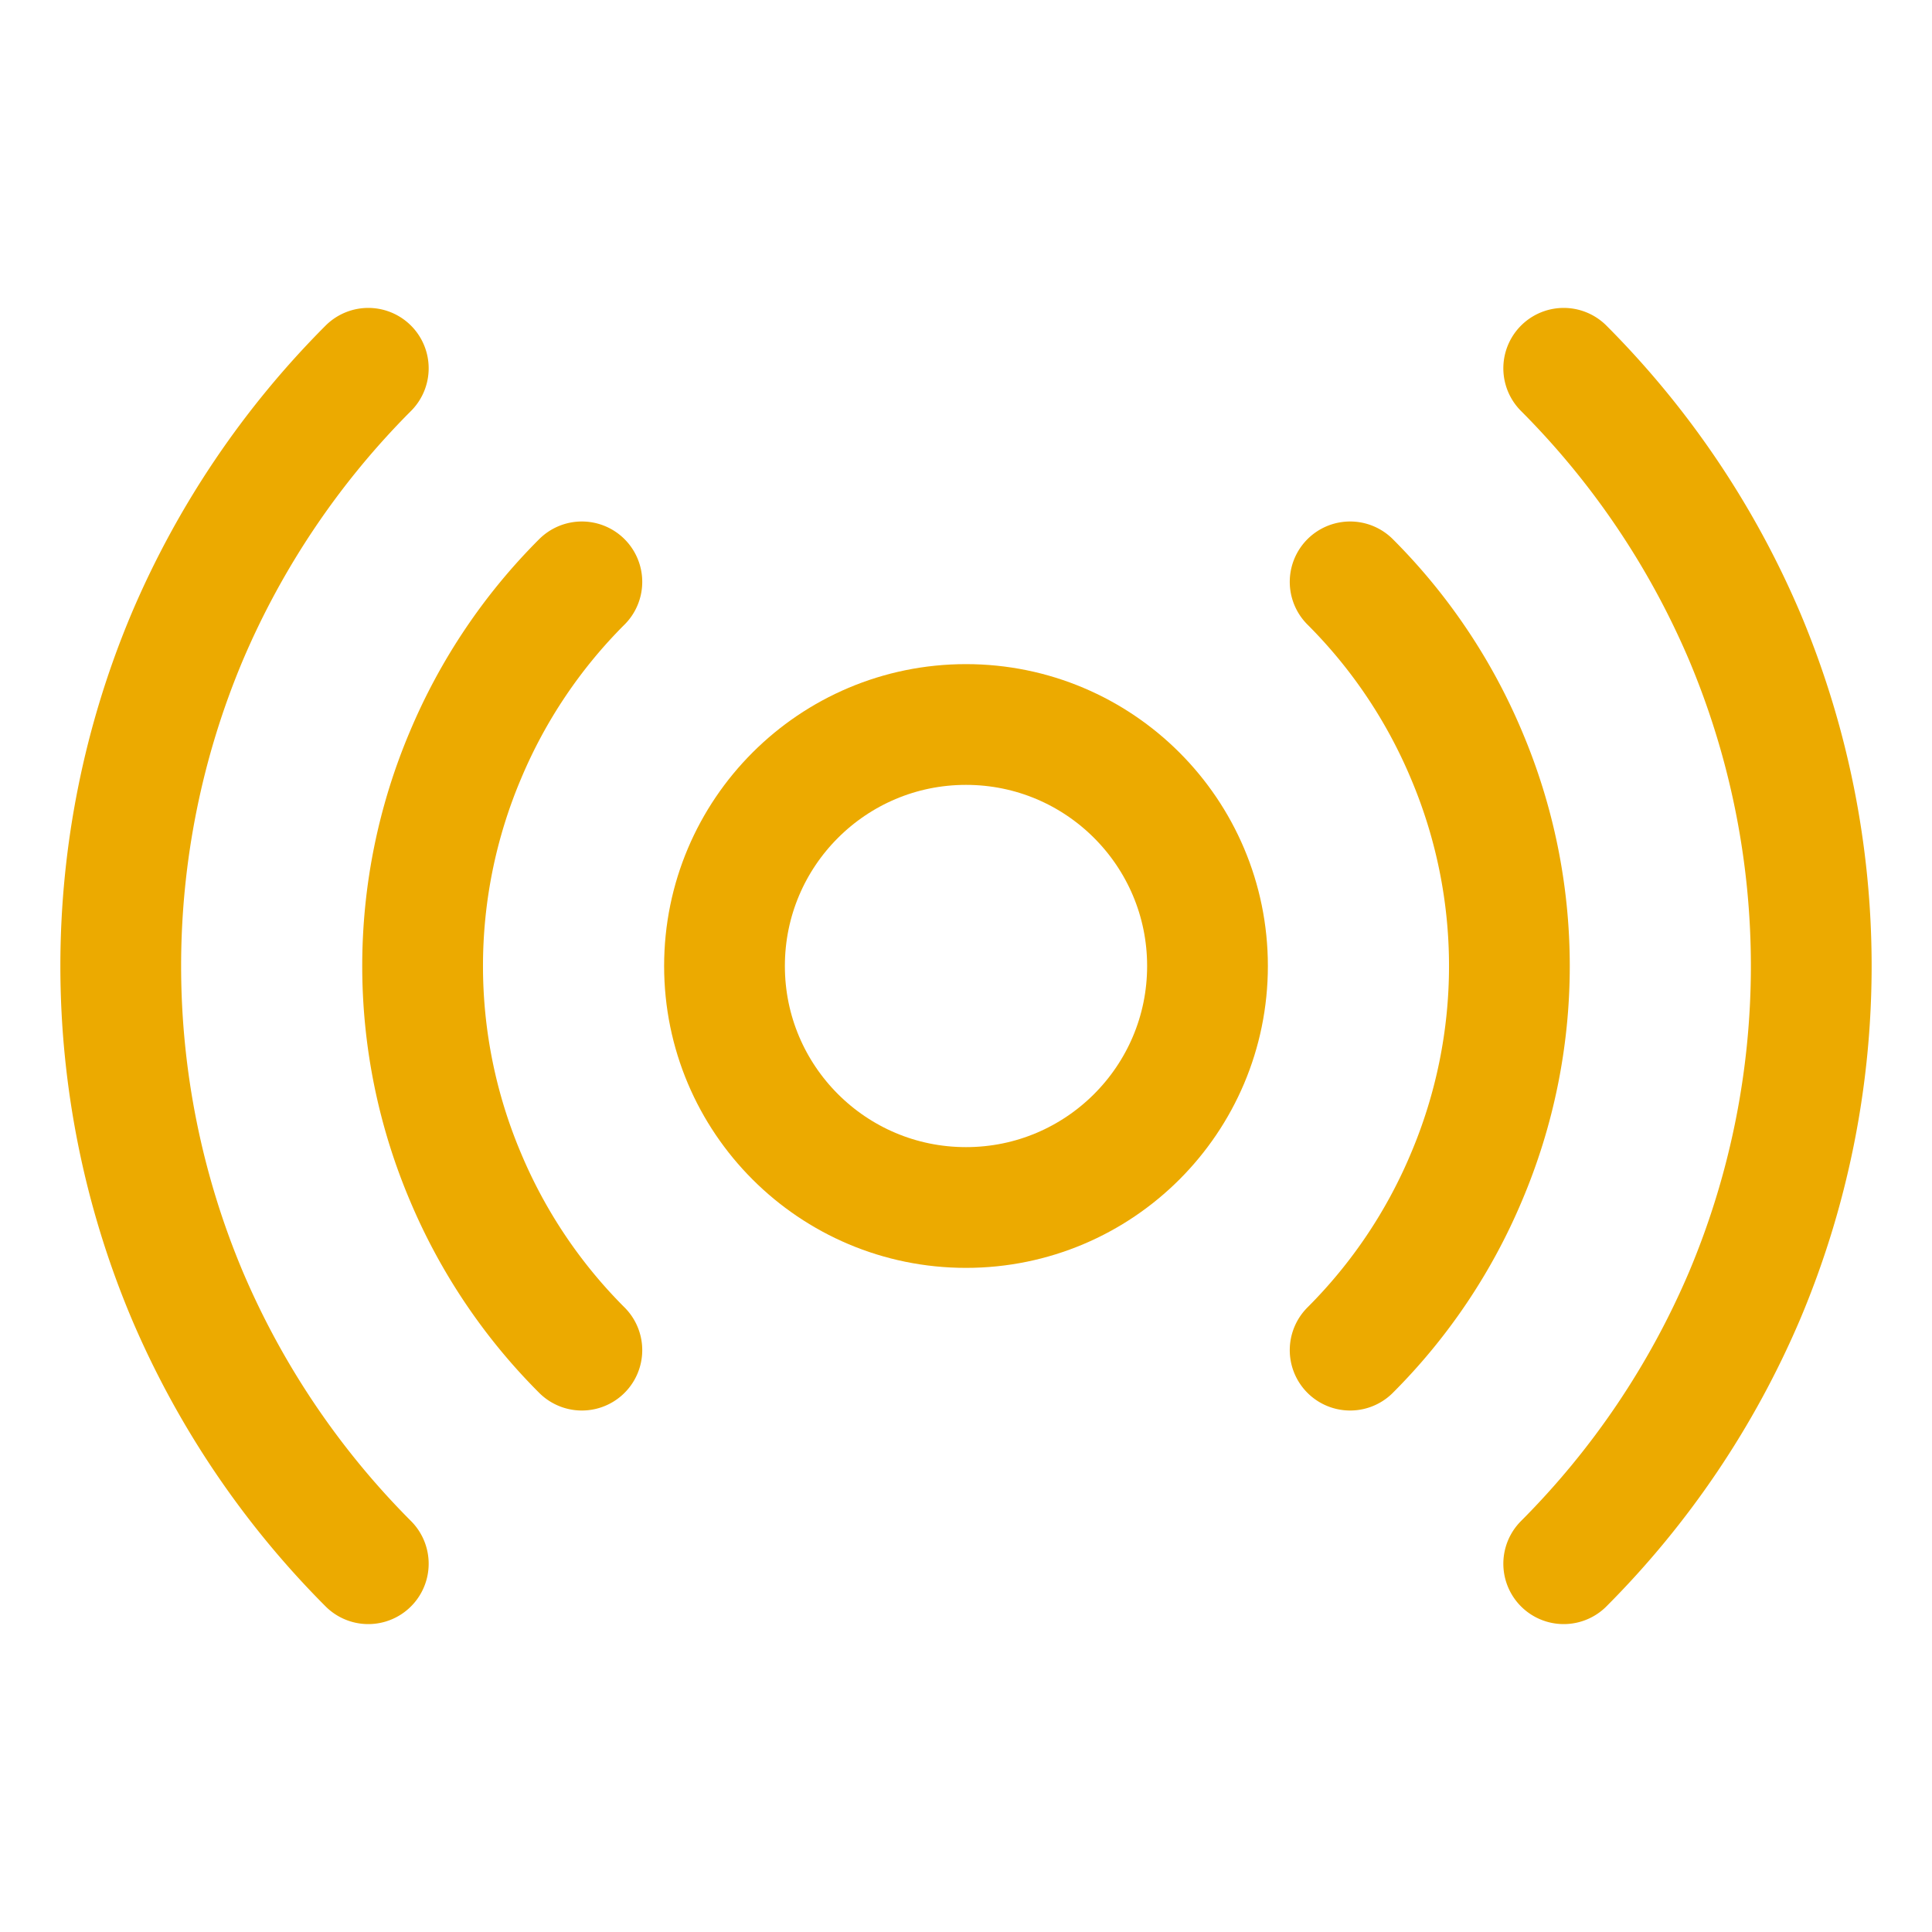<svg viewBox="0 0 256 256" xmlns="http://www.w3.org/2000/svg"><path fill="none" d="M0 0h256v256H0z"></path><circle cx="128" cy="128" fill="none" r="32" stroke="#ecaa00" stroke-linecap="round" stroke-linejoin="round" stroke-width="16" class="stroke-000000"></circle><path d="M77.1 178.9A71.6 71.6 0 0 1 61.7 156a71.6 71.6 0 0 1 0-56 71.6 71.6 0 0 1 15.4-22.9M178.9 77.1a71.6 71.6 0 0 1 15.4 22.9 71.6 71.6 0 0 1 0 56 71.6 71.6 0 0 1-15.4 22.9M48.8 207.2a112.9 112.9 0 0 1-24-35.6 112.4 112.4 0 0 1 0-87.2 112.9 112.9 0 0 1 24-35.6M207.2 48.8a112.9 112.9 0 0 1 24 35.6 112.4 112.4 0 0 1 0 87.2 112.9 112.9 0 0 1-24 35.6" fill="none" stroke="#ecaa00" stroke-linecap="round" stroke-linejoin="round" stroke-width="16" class="stroke-000000"></path></svg>